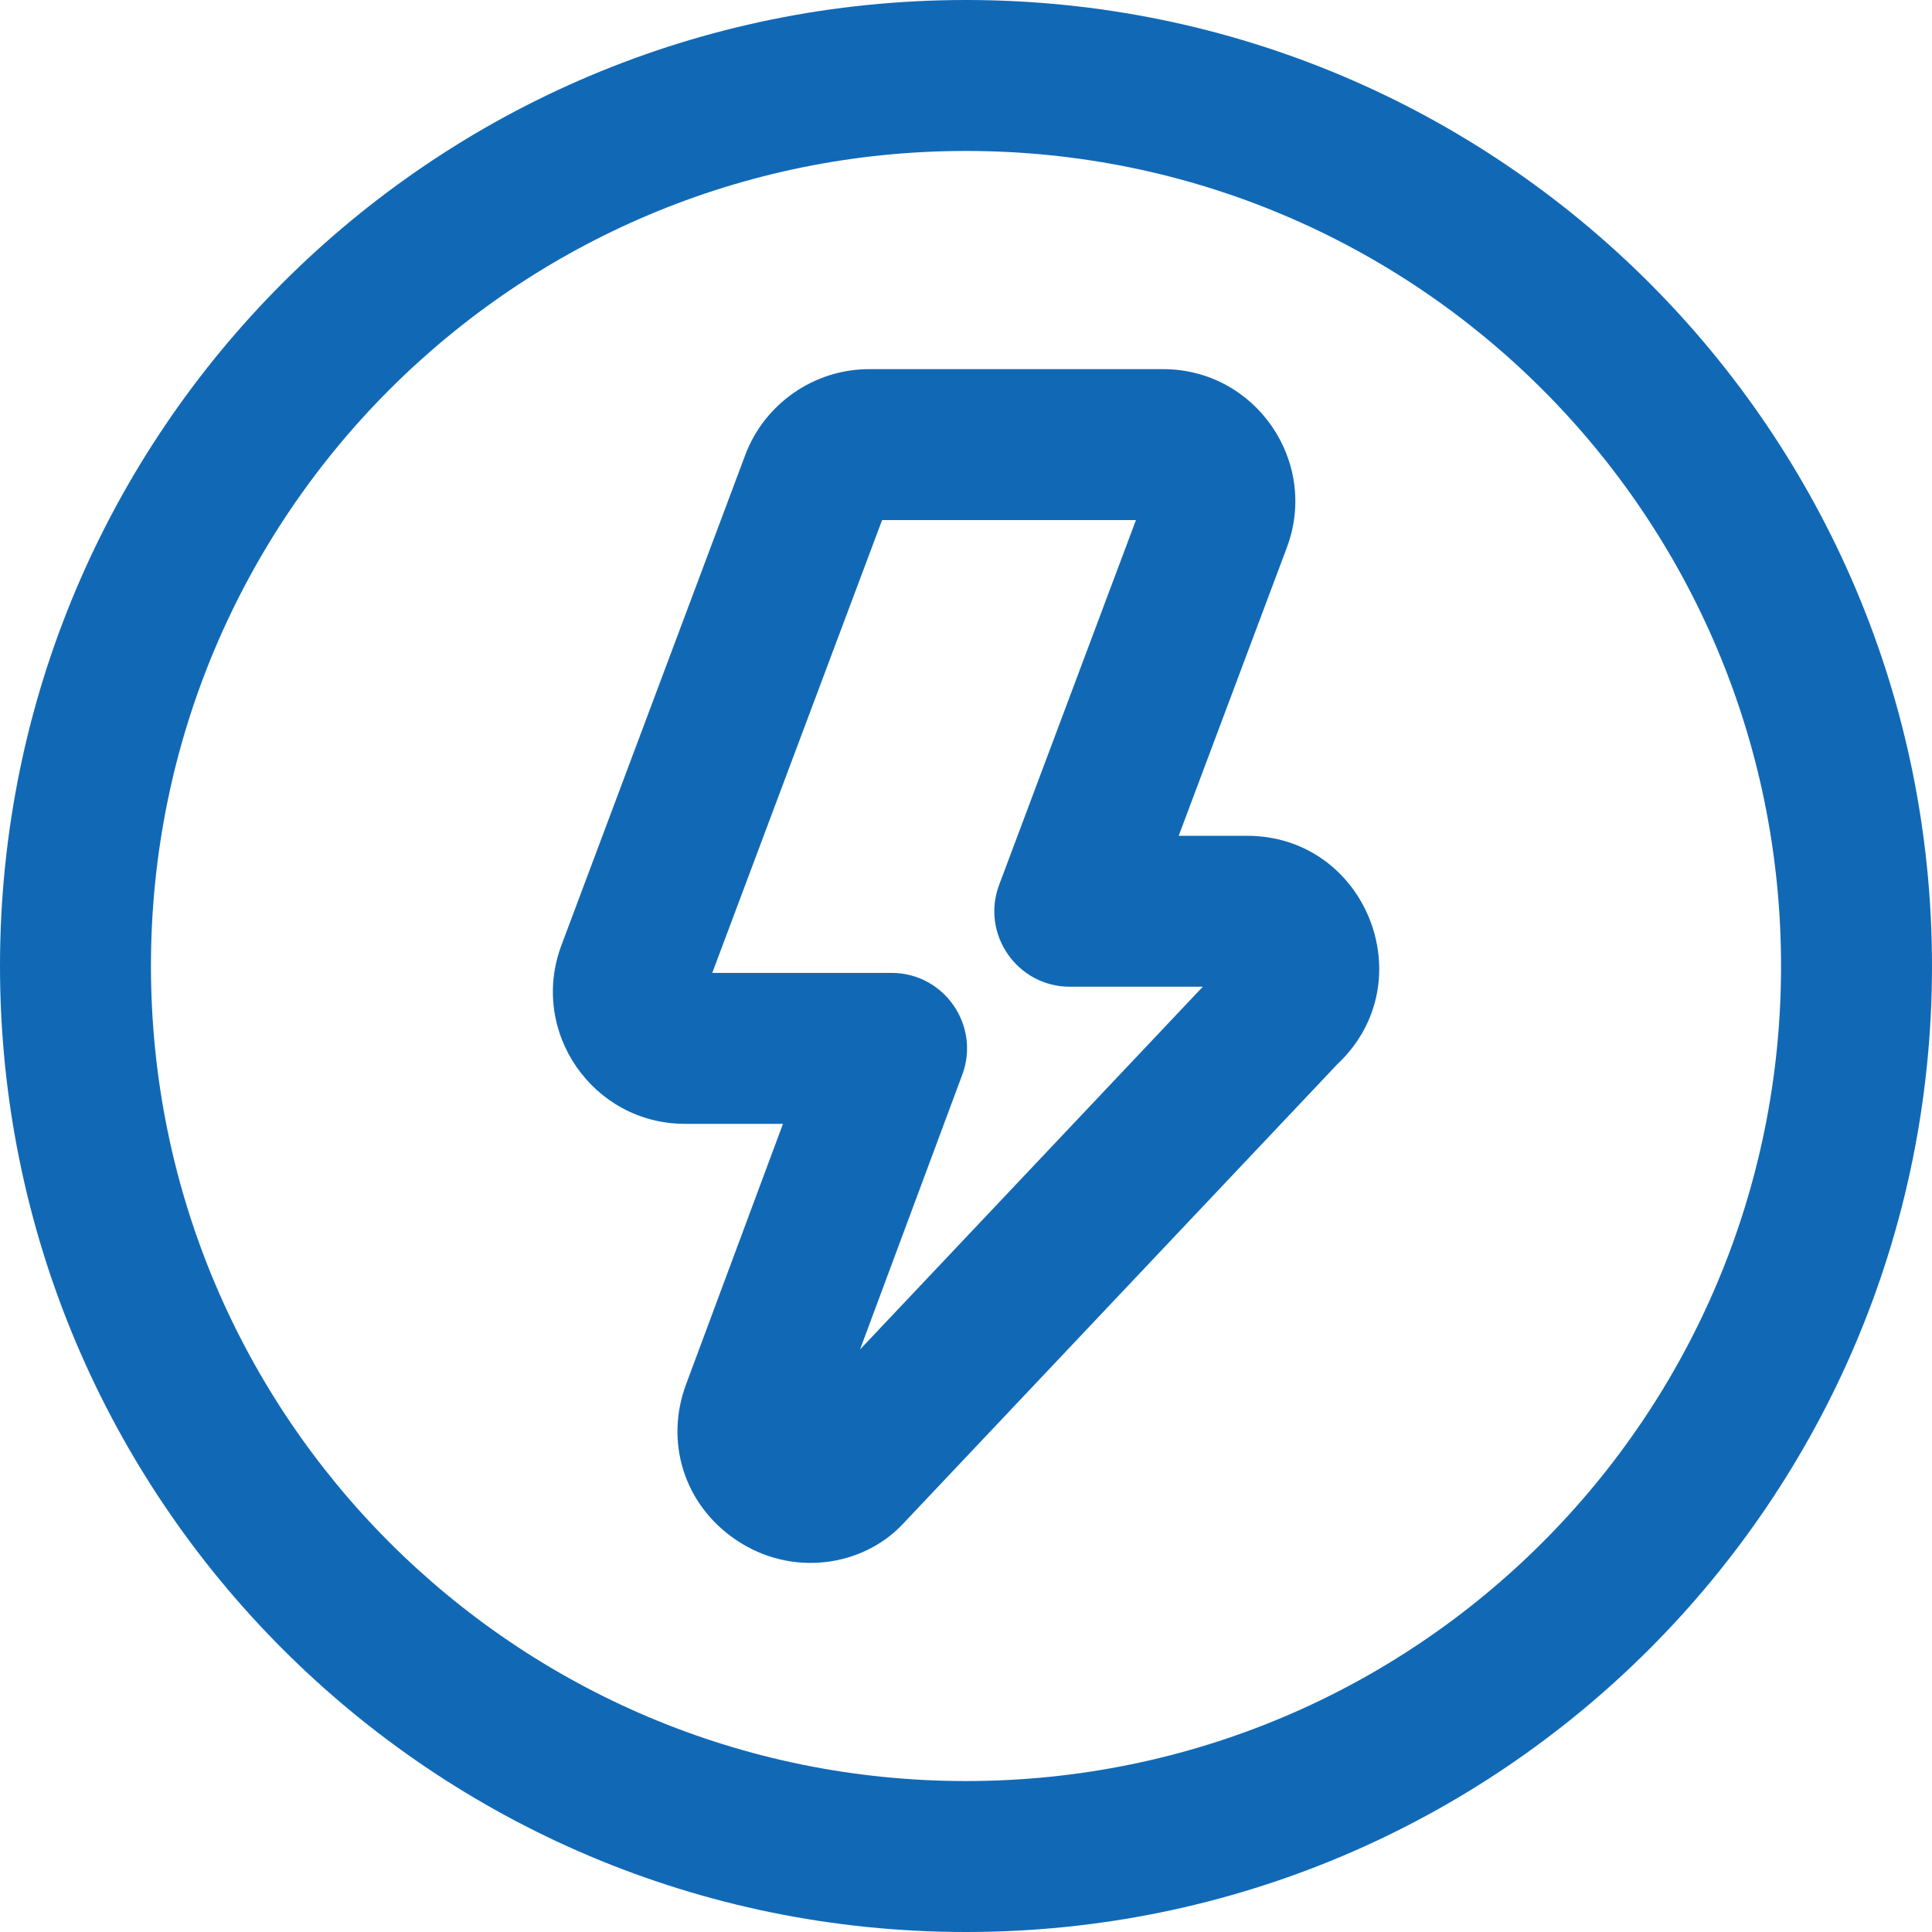 <svg width="30" height="30" viewBox="0 0 30 30" fill="none" xmlns="http://www.w3.org/2000/svg">
<path d="M15 0C6.709 0 0 6.71 0 15C0 23.291 6.71 30 15 30C23.291 30 30 23.29 30 15C30 6.709 23.29 0 15 0ZM15 27.656C8.004 27.656 2.344 21.995 2.344 15C2.344 8.004 8.005 2.344 15 2.344C21.996 2.344 27.656 8.005 27.656 15C27.656 21.996 21.995 27.656 15 27.656Z" fill="#1169B6"/>
<path d="M19.362 12.978H18.303L19.982 8.503C20.484 7.164 19.492 5.732 18.061 5.732H13.494C12.644 5.732 11.872 6.267 11.573 7.063L8.717 14.68C8.215 16.02 9.207 17.451 10.637 17.451H12.158L10.655 21.491C10.318 22.39 10.623 23.359 11.415 23.902C12.292 24.505 13.399 24.32 14.011 23.673L20.77 16.521C22.119 15.249 21.216 12.978 19.362 12.978ZM13.355 20.954L14.942 16.688C15.227 15.923 14.66 15.107 13.844 15.107H11.06L13.697 8.076H17.639L15.515 13.739C15.228 14.504 15.795 15.322 16.613 15.322H18.677L13.355 20.954Z" fill="#1169B6"/>
</svg>
